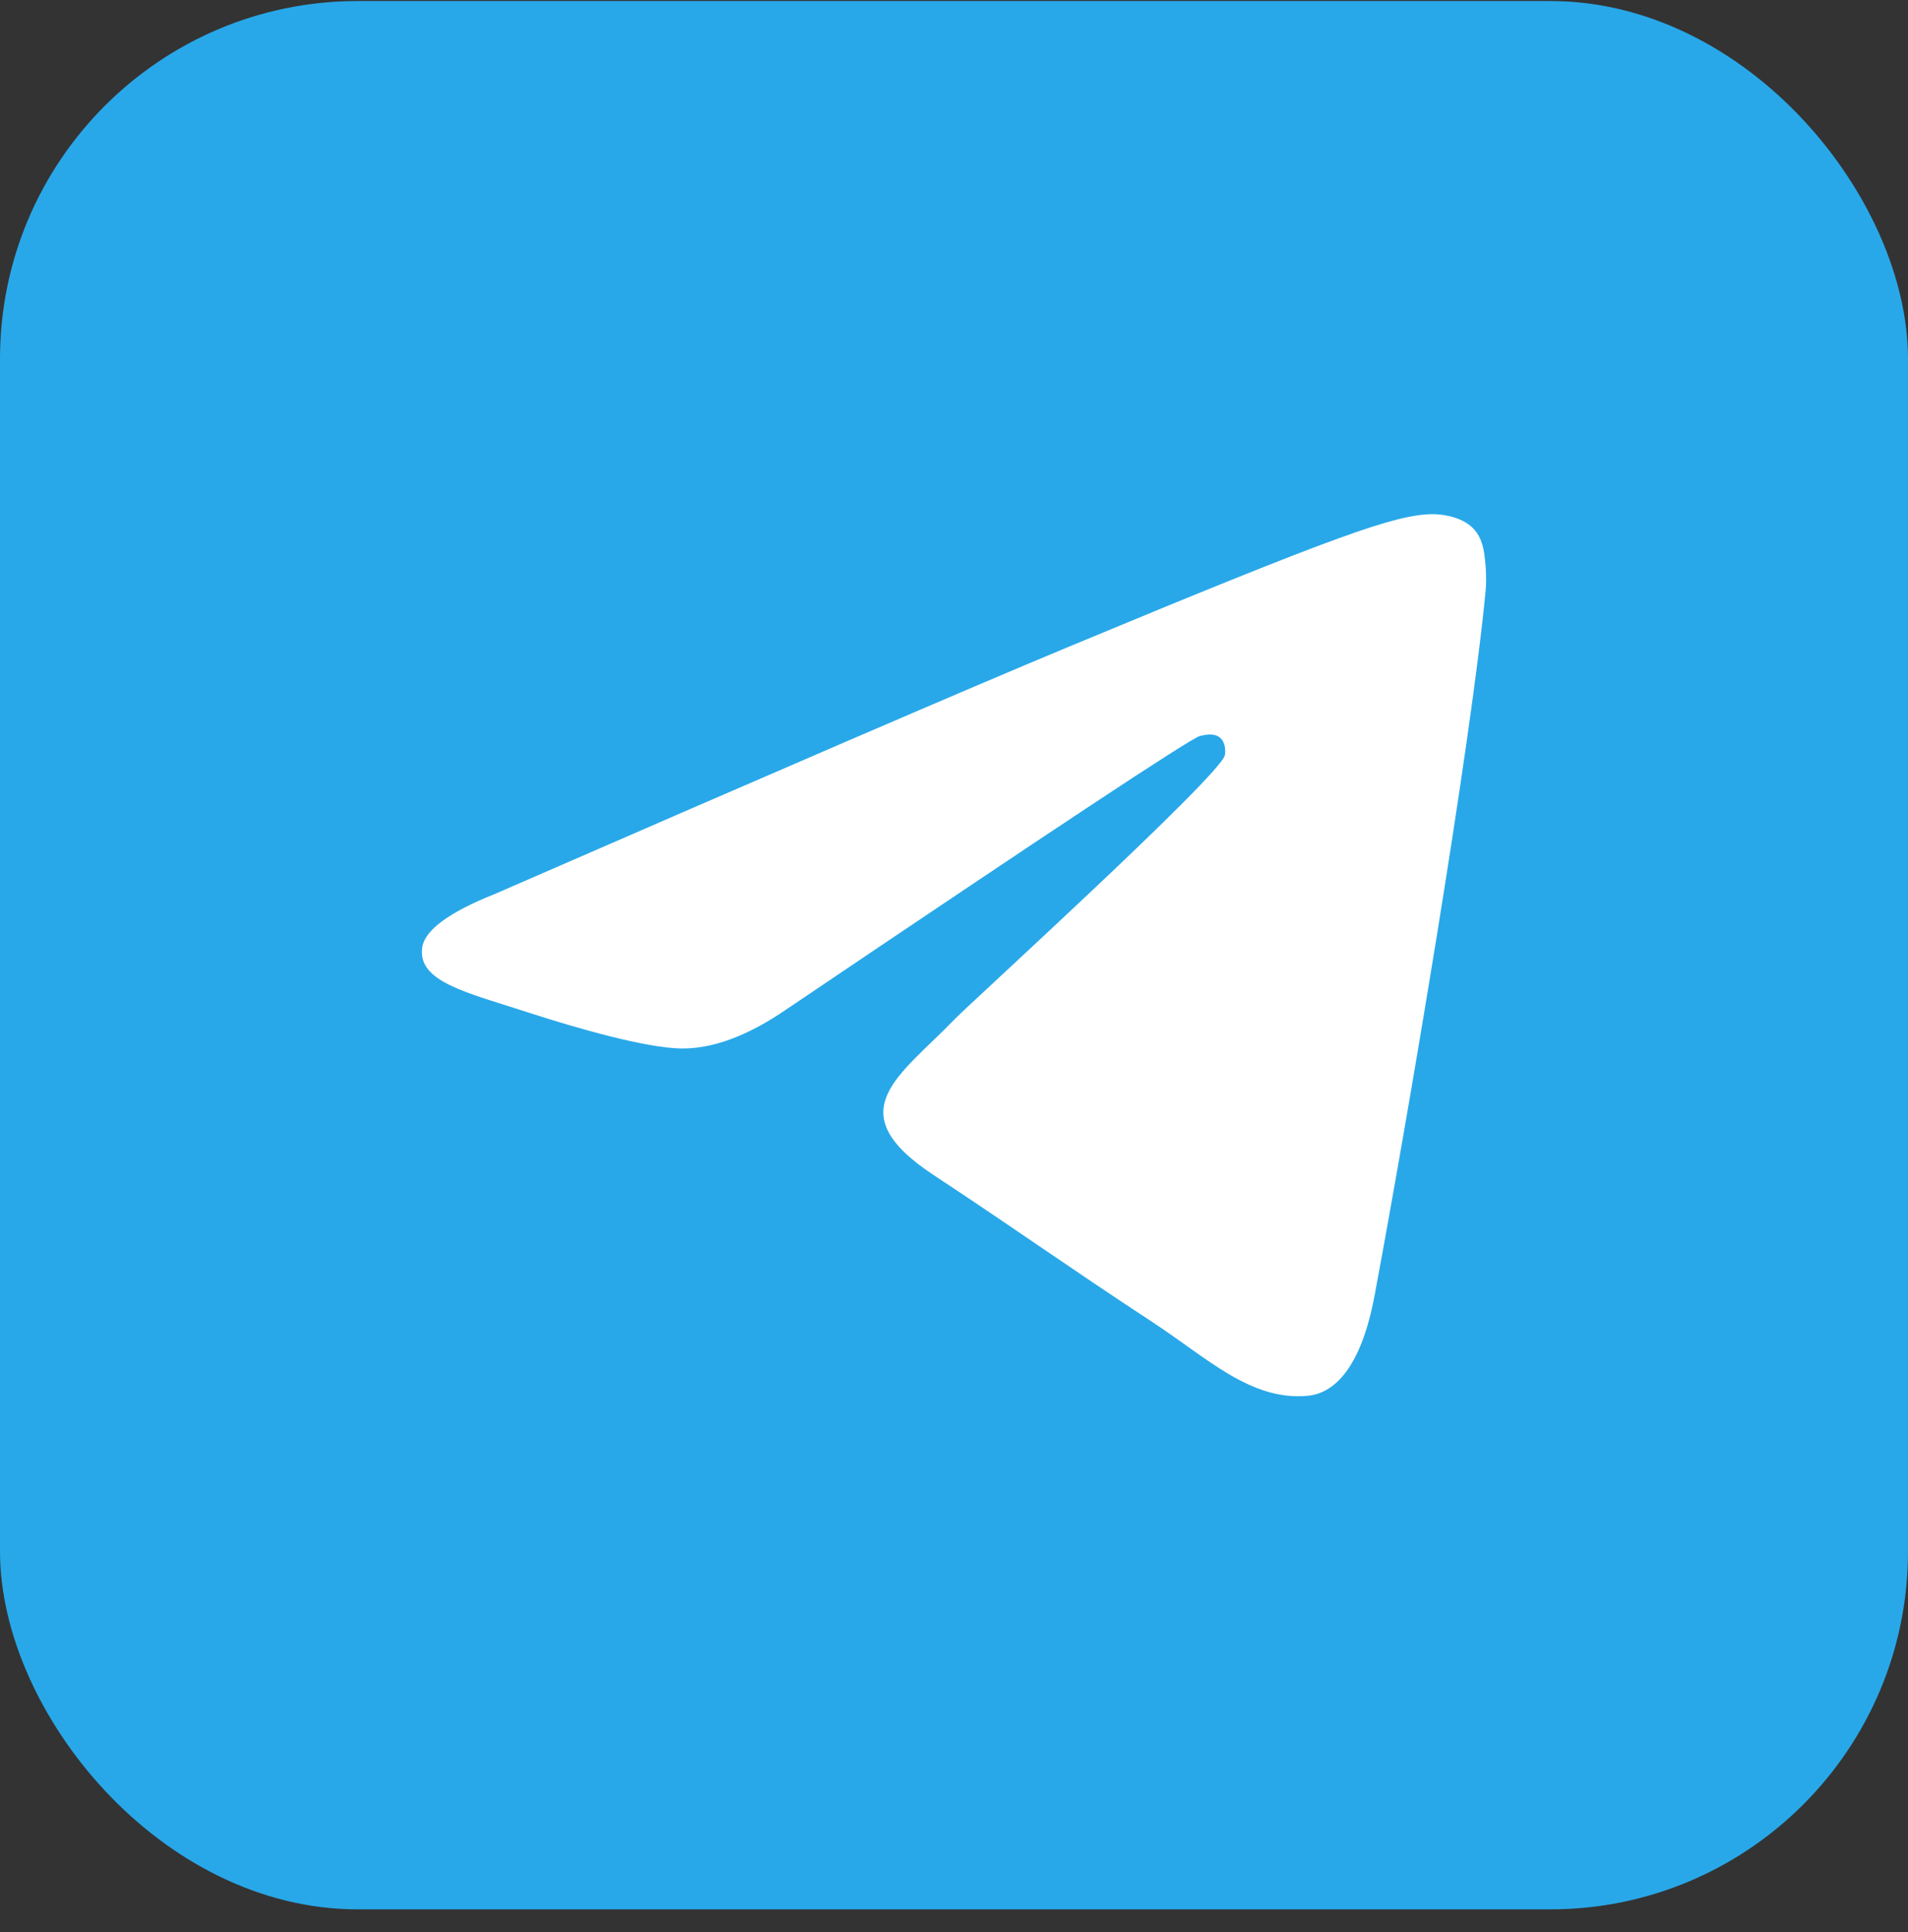 <svg width="80" height="81" viewBox="0 0 80 81" fill="none" xmlns="http://www.w3.org/2000/svg">
<rect x="0" y="0" width="80" height="81" fill="#333333" stroke="none"/>
<g clip-path="url(#clip0_89_2261)">
<path d="M80 0.043H0V80.043H80V0.043Z" fill="#28A8E9"/>
<path d="M20.757 37.473C32.735 32.254 40.722 28.814 44.718 27.152C56.129 22.406 58.5 21.581 60.045 21.554C60.385 21.548 61.145 21.632 61.638 22.032C62.053 22.369 62.168 22.825 62.222 23.144C62.277 23.464 62.345 24.193 62.291 24.762C61.673 31.259 58.997 47.025 57.636 54.302C57.06 57.381 55.926 58.413 54.828 58.514C52.442 58.734 50.63 56.938 48.319 55.423C44.703 53.052 42.66 51.577 39.15 49.263C35.093 46.59 37.723 45.121 40.035 42.719C40.64 42.091 51.153 32.529 51.356 31.661C51.382 31.553 51.405 31.148 51.165 30.935C50.925 30.721 50.57 30.794 50.314 30.852C49.952 30.935 44.175 34.753 32.983 42.308C31.343 43.434 29.858 43.982 28.527 43.953C27.06 43.922 24.238 43.124 22.14 42.442C19.567 41.606 17.522 41.163 17.7 39.743C17.793 39.003 18.812 38.246 20.757 37.473Z" fill="white"/>
</g>
<defs>
<clipPath id="clip0_89_2261">
<rect y="0.043" width="80" height="80" rx="15" fill="white"/>
</clipPath>
</defs>
</svg>
